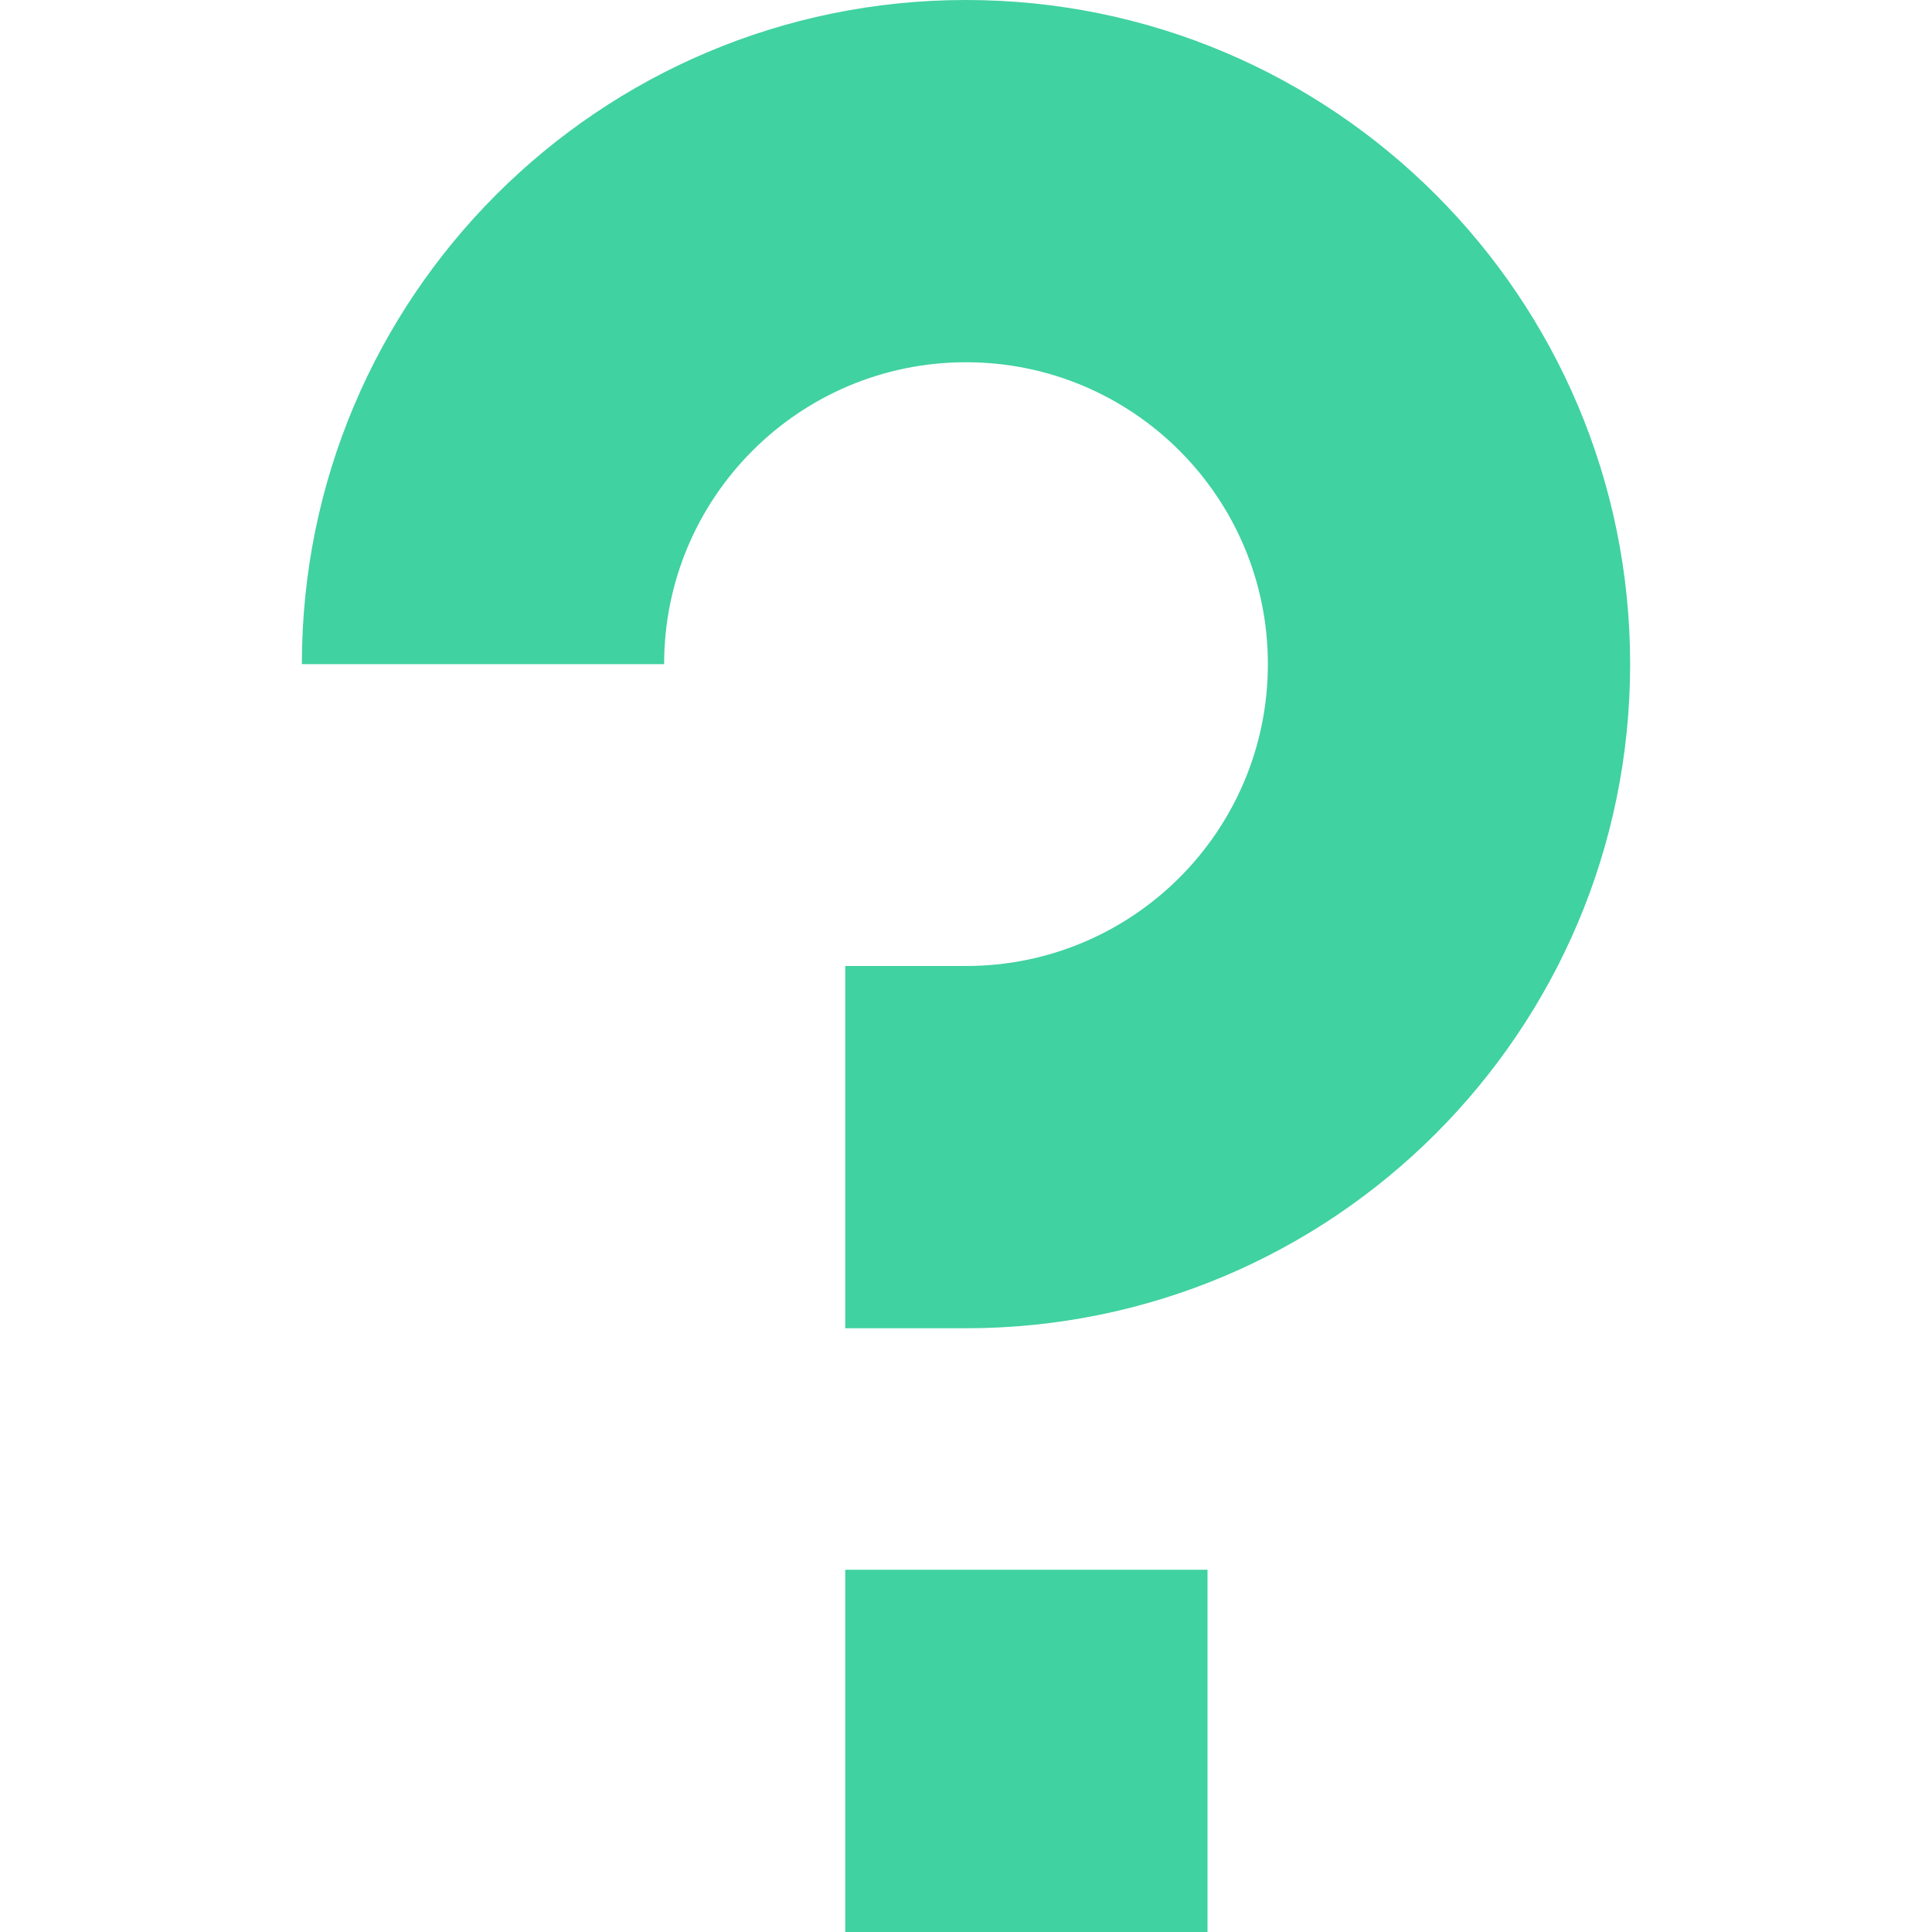<svg xmlns="http://www.w3.org/2000/svg" width="800px" height="800px" viewBox="0 0 16 16" fill="none">
<path d="M5.5 5.5C5.5 4.119 6.619 3 8 3C9.381 3 10.5 4.119 10.5 5.5C10.5 6.881 9.381 8 8 8H7V11H8C11.038 11 13.5 8.538 13.5 5.5C13.5 2.462 11.038 0 8 0C4.962 0 2.5 2.462 2.5 5.5H5.5Z" fill="#40d2a0"/>
<path d="M10 13H7V16H10V13Z" fill="#40d2a0"/>
</svg>